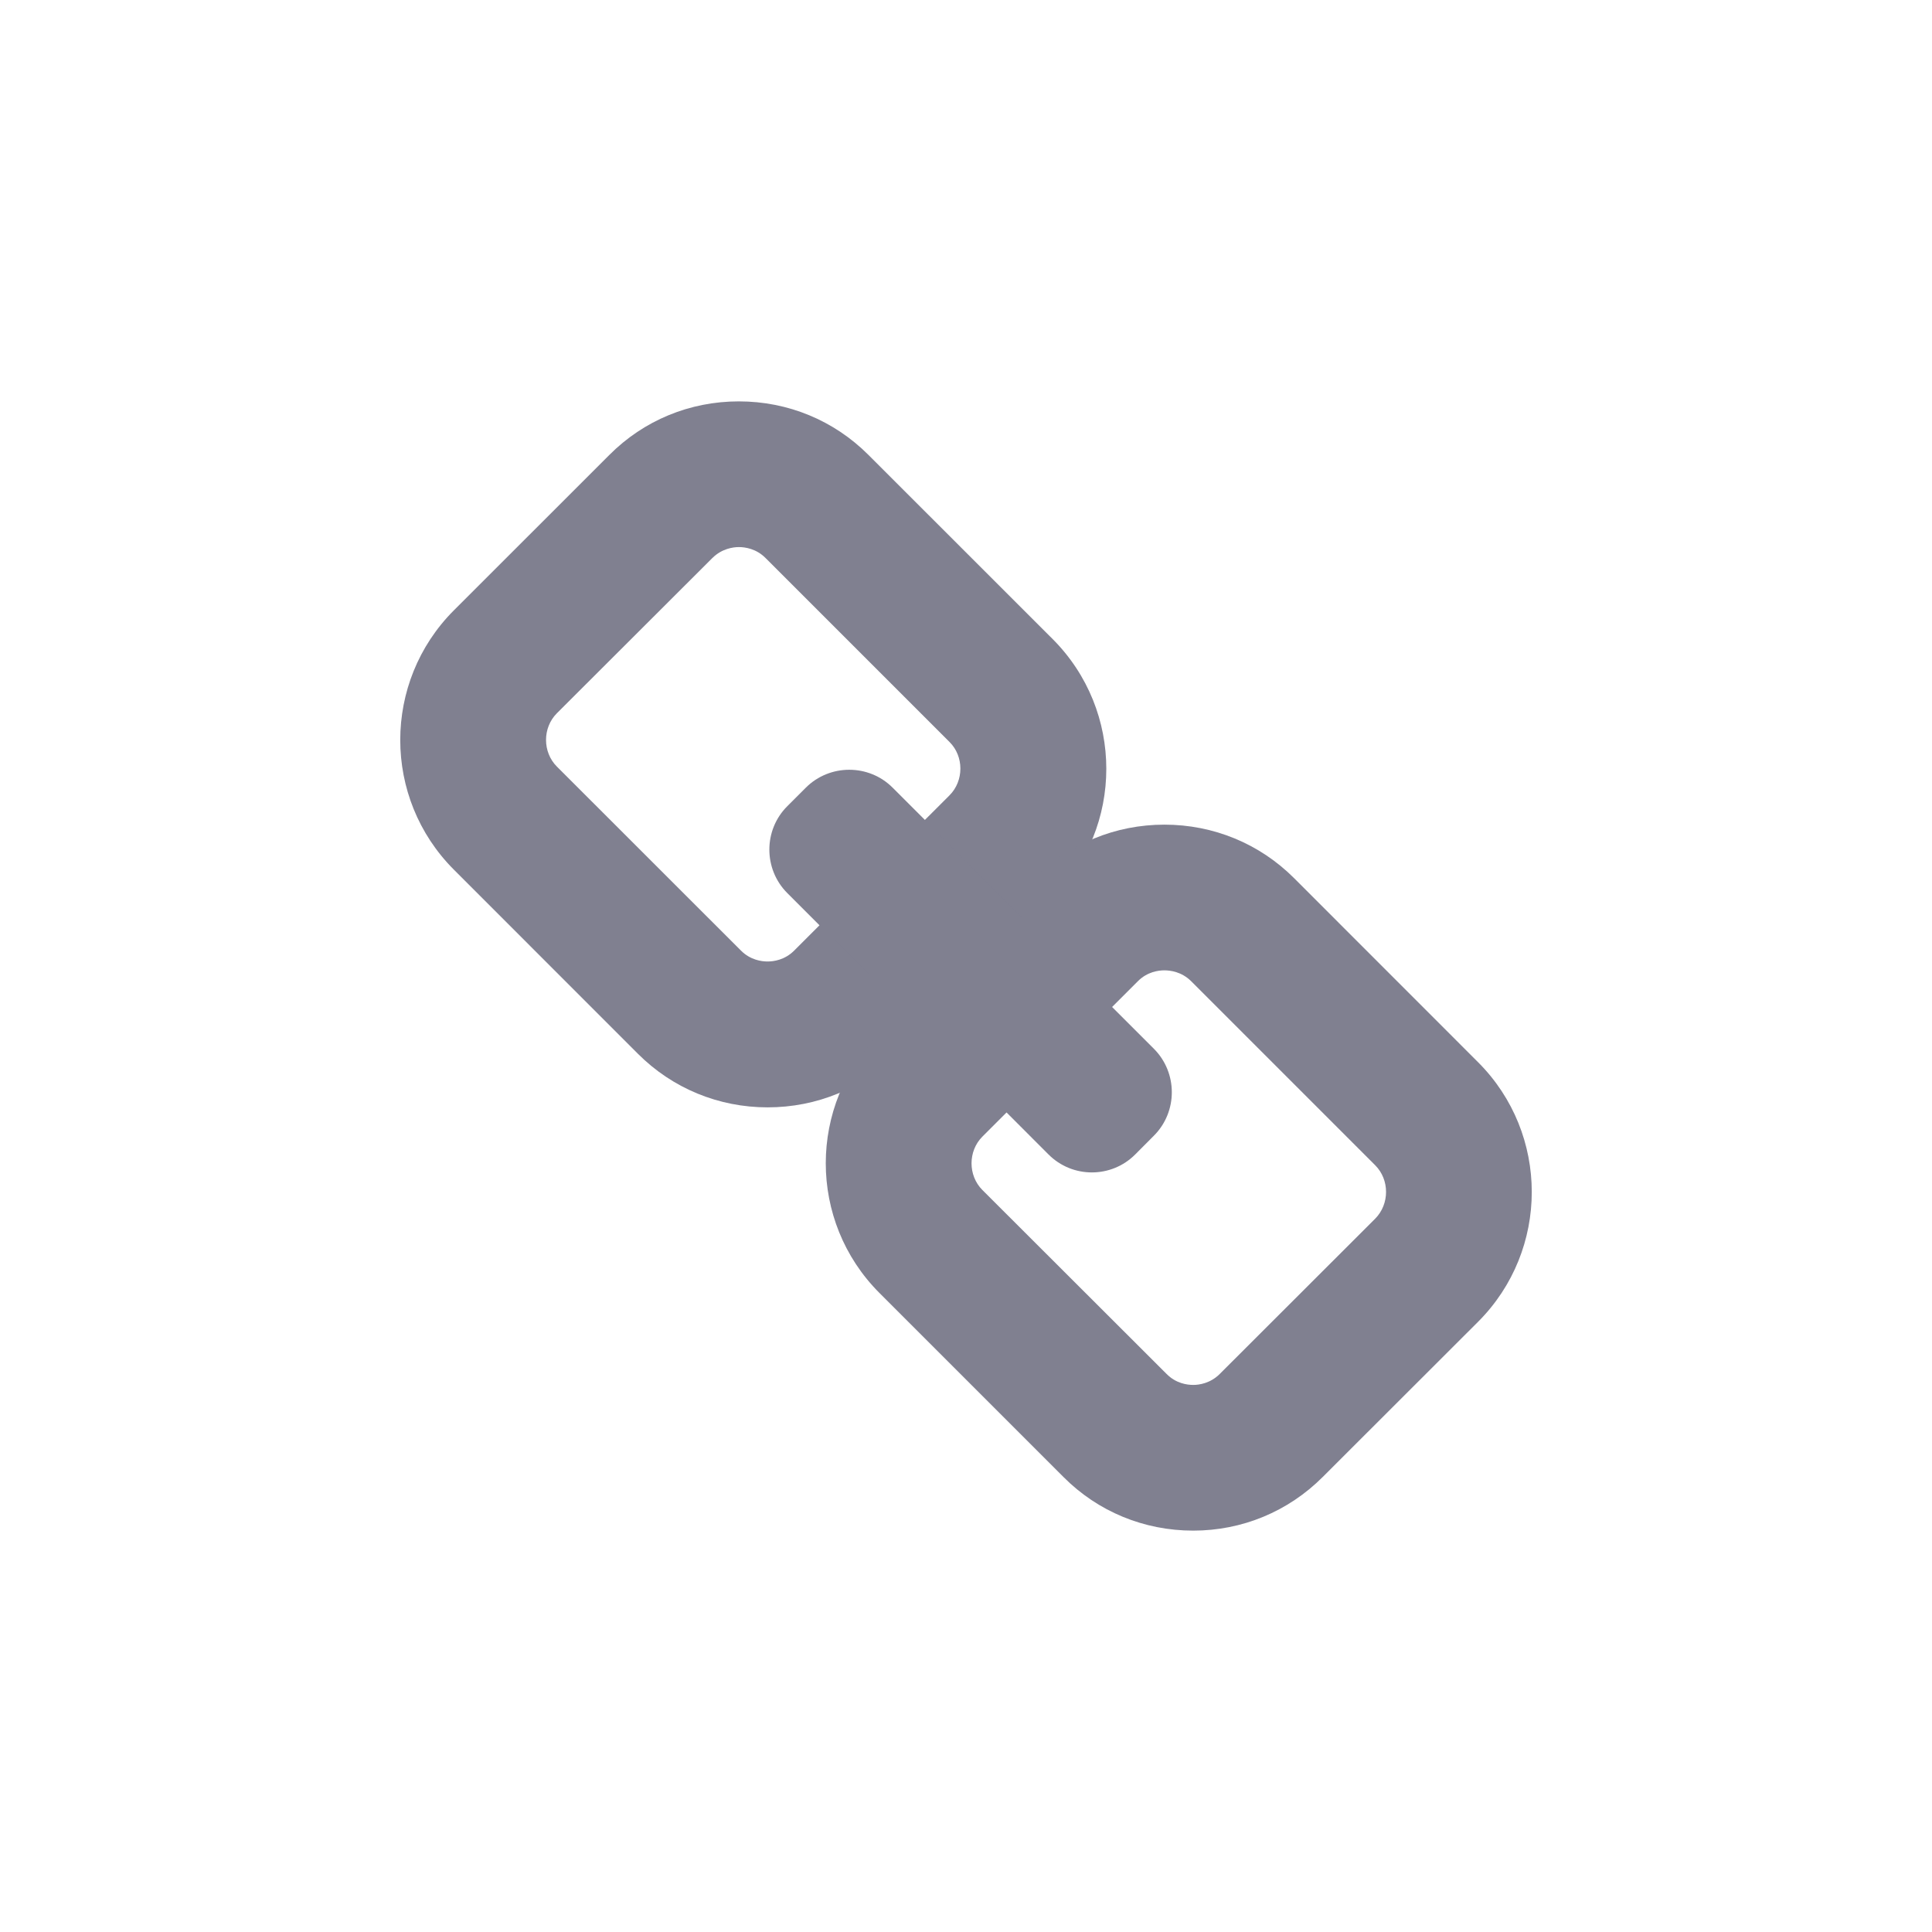 <?xml version="1.0" encoding="utf-8"?>
<!-- Generator: Adobe Illustrator 15.0.2, SVG Export Plug-In . SVG Version: 6.00 Build 0)  -->
<!DOCTYPE svg PUBLIC "-//W3C//DTD SVG 1.1//EN" "http://www.w3.org/Graphics/SVG/1.1/DTD/svg11.dtd">
<svg version="1.1" id="Calque_1" xmlns="http://www.w3.org/2000/svg" xmlns:xlink="http://www.w3.org/1999/xlink" x="0px" y="0px"
	 width="24px" height="24px" viewBox="0 0 24 24" enable-background="new 0 0 24 24" xml:space="preserve">
<g>
	<path fill="#808090" d="M9.536,13.756c-0.609,0-1.182-0.236-1.611-0.665l-2.287-2.288c-0.888-0.888-0.888-2.332,0-3.221l1.931-1.93
		c0.428-0.43,1-0.666,1.609-0.666c0.61,0,1.182,0.236,1.611,0.666l2.288,2.287c0.888,0.89,0.888,2.333,0,3.222l-1.931,1.931
		C10.718,13.52,10.146,13.756,9.536,13.756z M9.179,6.796c-0.072,0-0.212,0.019-0.33,0.136L6.918,8.86
		c-0.18,0.18-0.18,0.483,0,0.663l2.286,2.285c0.118,0.119,0.259,0.136,0.331,0.136s0.213-0.017,0.331-0.136l1.93-1.929
		c0.179-0.18,0.179-0.483,0-0.661L9.51,6.932C9.393,6.814,9.252,6.796,9.179,6.796z"/>
	<path fill="#808090" d="M14.822,19.014c-0.61,0-1.183-0.236-1.611-0.666l-2.287-2.287c-0.888-0.889-0.888-2.332,0-3.221
		l1.931-1.931c0.429-0.429,1-0.665,1.61-0.665c0.609,0,1.182,0.236,1.611,0.665l2.287,2.288c0.887,0.888,0.887,2.332,0,3.221
		l-1.932,1.93C16.002,18.777,15.431,19.014,14.822,19.014z M14.464,12.054c-0.072,0-0.212,0.017-0.33,0.136l-1.931,1.93
		c-0.179,0.18-0.179,0.482,0,0.662l2.288,2.285c0.117,0.119,0.256,0.137,0.332,0.137c0.071,0,0.211-0.018,0.33-0.137l1.93-1.928
		c0.18-0.182,0.18-0.484,0-0.664l-2.286-2.286C14.678,12.07,14.535,12.054,14.464,12.054z"/>
	<g>
		<path fill="#808090" d="M14.103,14.34c-0.297,0.299-0.782,0.299-1.079,0L9.78,11.094c-0.297-0.297-0.297-0.783,0-1.079l0.23-0.23
			c0.297-0.297,0.783-0.297,1.079,0l3.245,3.243c0.297,0.298,0.297,0.783,0,1.08L14.103,14.34z"/>
	</g>
</g>
</svg>
